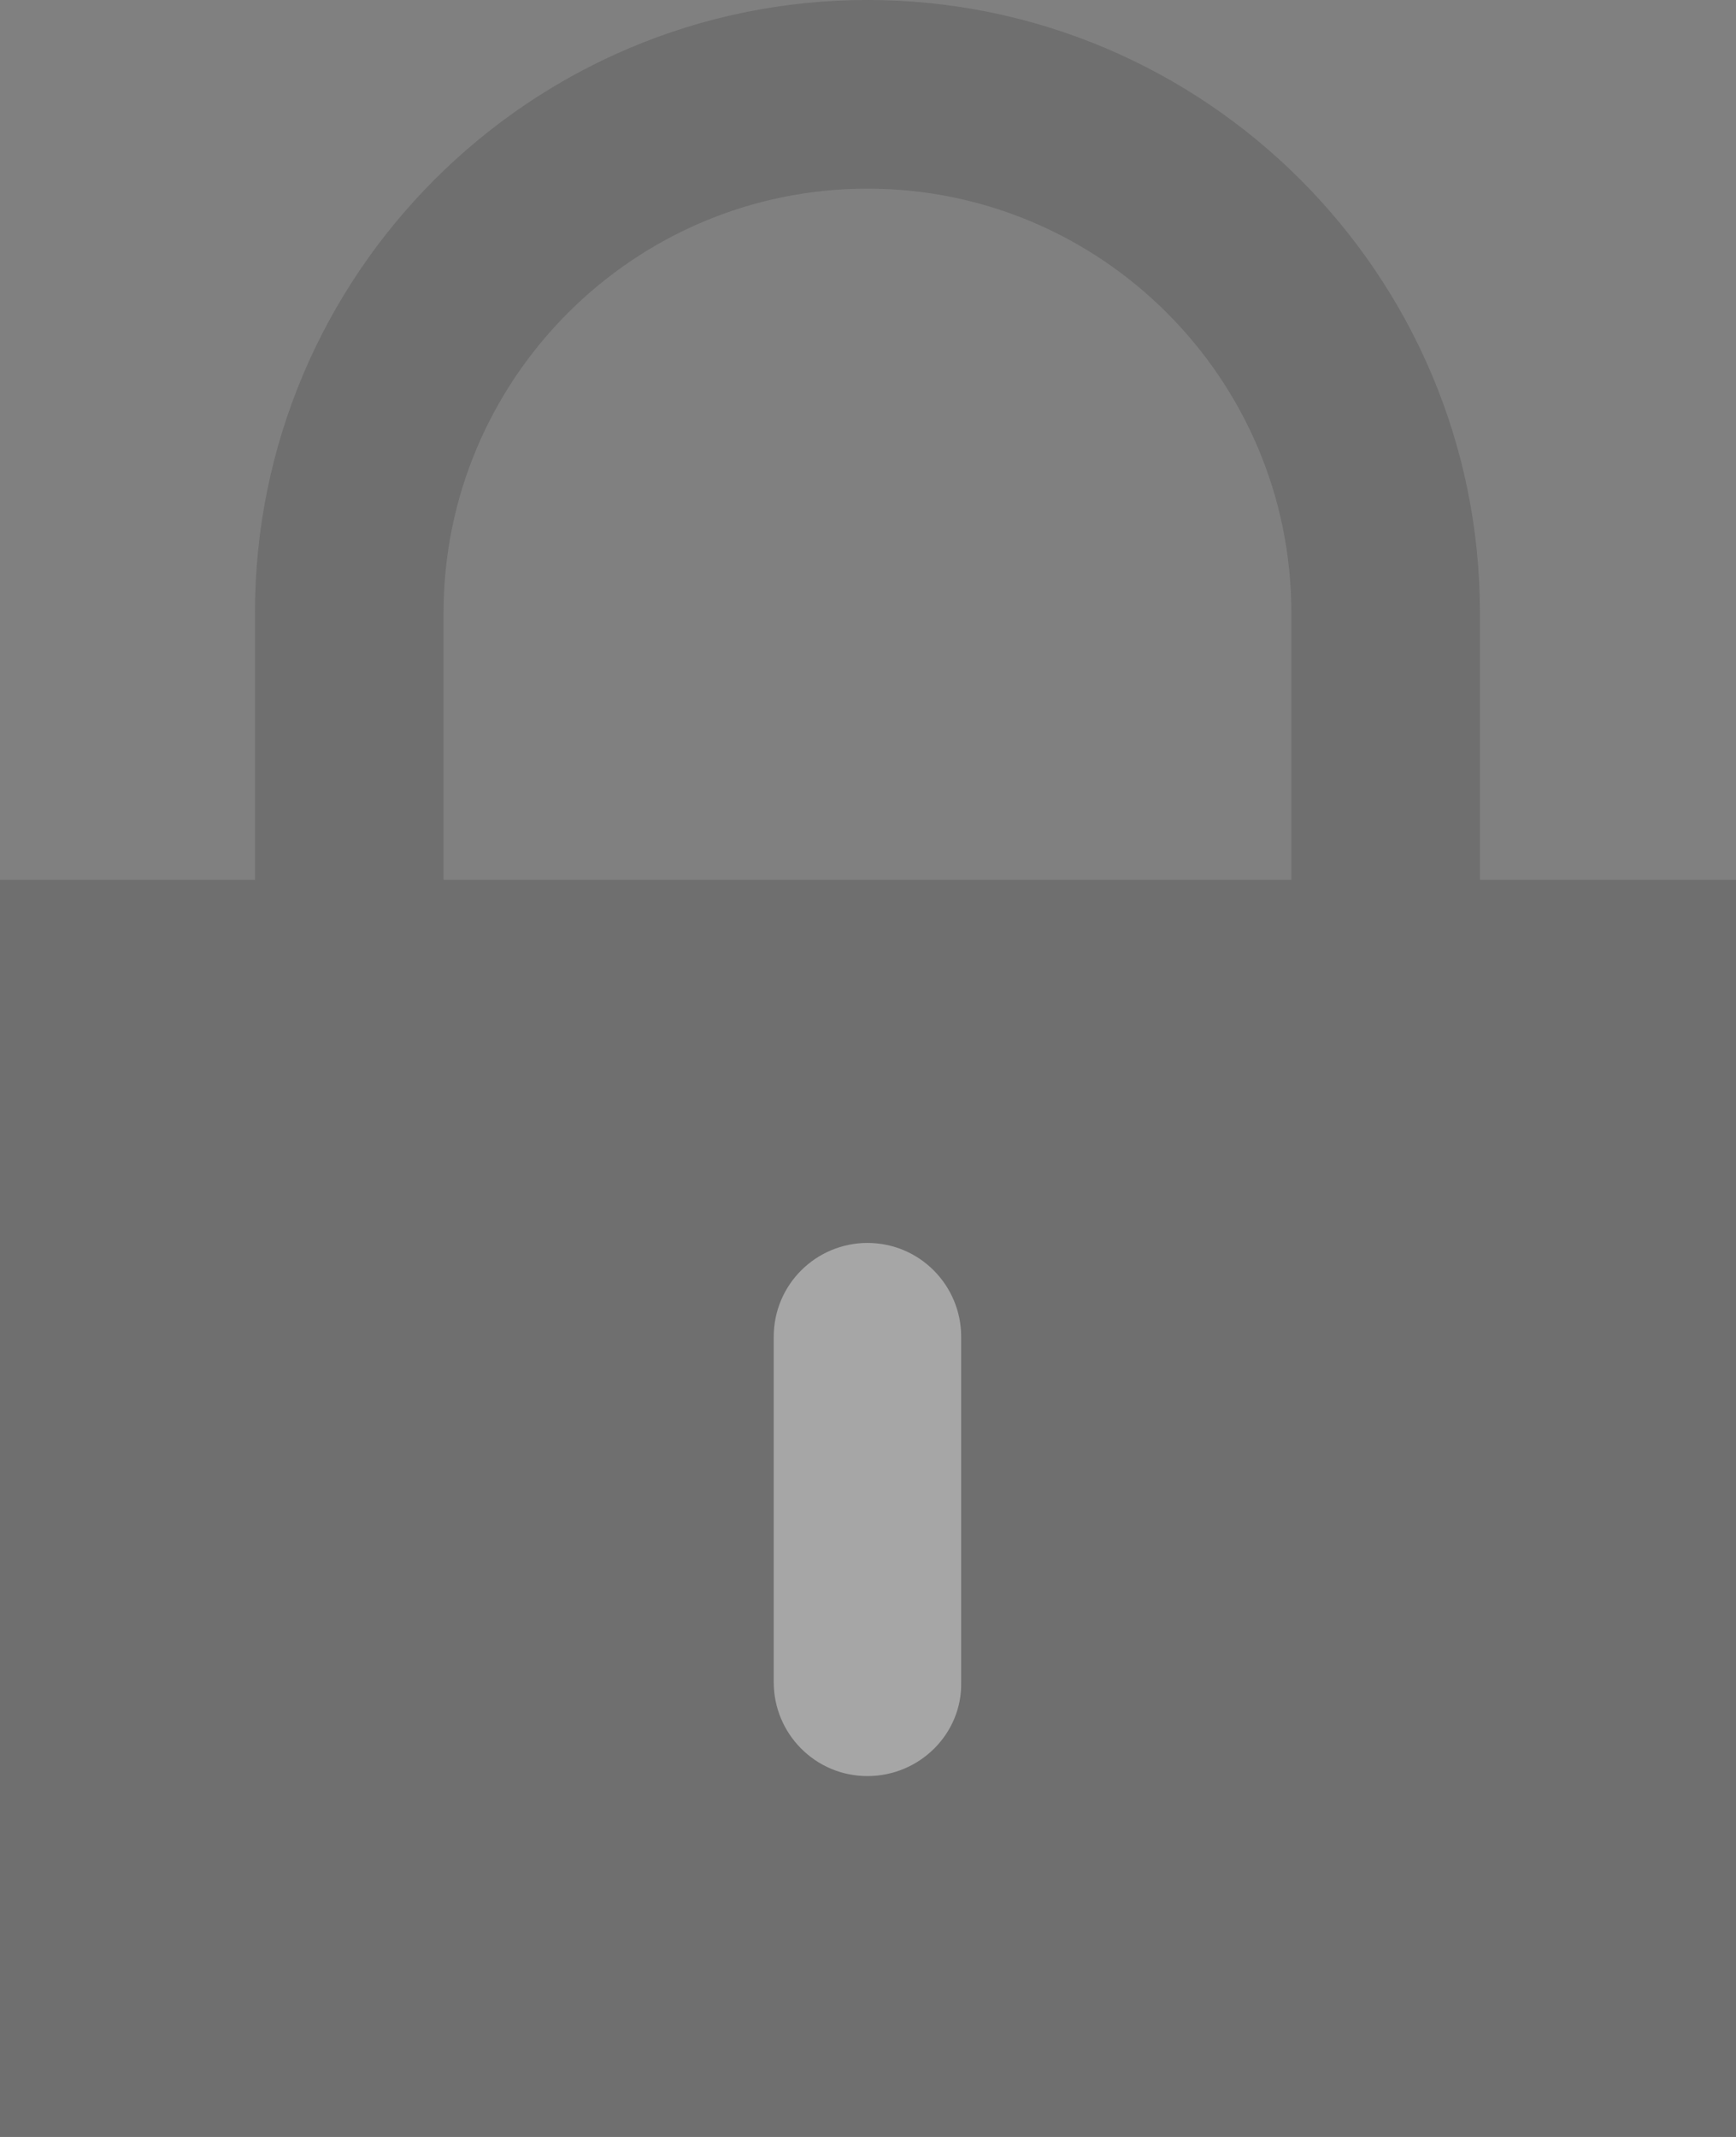 <?xml version="1.0" encoding="utf-8"?>
<!-- Generator: Adobe Illustrator 23.0.3, SVG Export Plug-In . SVG Version: 6.00 Build 0)  -->
<svg version="1.1" id="Capa_1" xmlns="http://www.w3.org/2000/svg" xmlns:xlink="http://www.w3.org/1999/xlink" x="0px" y="0px"
	 viewBox="0 0 159.3 196" style="enable-background:new 0 0 159.3 196;" xml:space="preserve">
<rect x="0" y="0" width="159.3" height="196" fill="#808080" stroke="none"/>
<style type="text/css">
	.st0{opacity:0.35;fill:url(#SVGID_1_);}
	.st1{fill:url(#SVGID_2_);}
	.st2{fill:url(#SVGID_3_);}
	.st3{fill:url(#SVGID_4_);}
	.st4{fill:url(#SVGID_5_);}
	.st5{opacity:0.3;}
	.st6{fill:#454545;}
	.st7{fill:#FFFFFF;}
	.st8{opacity:0.2;}
	.st9{opacity:0.5;fill:#454545;}
	.st10{fill:url(#SVGID_6_);}
	.st11{fill:url(#SVGID_7_);}
</style>
<g class="st5">
	<g>
		<rect y="80.7" class="st6" width="159.3" height="115.3"/>
	</g>
	<g>
		<path class="st6" d="M79.6,164.3c-31,0-56.2-25.2-56.2-56.2V56.2C23.4,25.2,48.6,0,79.6,0s56.2,25.2,56.2,56.2v51.9
			C135.8,139.1,110.6,164.3,79.6,164.3z M79.6,17.3c-21.5,0-38.9,17.5-38.9,38.9v51.9c0,21.5,17.5,38.9,38.9,38.9
			s38.9-17.5,38.9-38.9V56.2C118.5,34.8,101.1,17.3,79.6,17.3z"/>
	</g>
	<g>
		<path class="st7" d="M79.6,162.9L79.6,162.9c-4.8,0-8.6-3.9-8.6-8.6v-31.7c0-4.8,3.9-8.6,8.6-8.6h0c4.8,0,8.6,3.9,8.6,8.6v31.7
			C88.3,159,84.4,162.9,79.6,162.9z"/>
	</g>
</g>
</svg>
